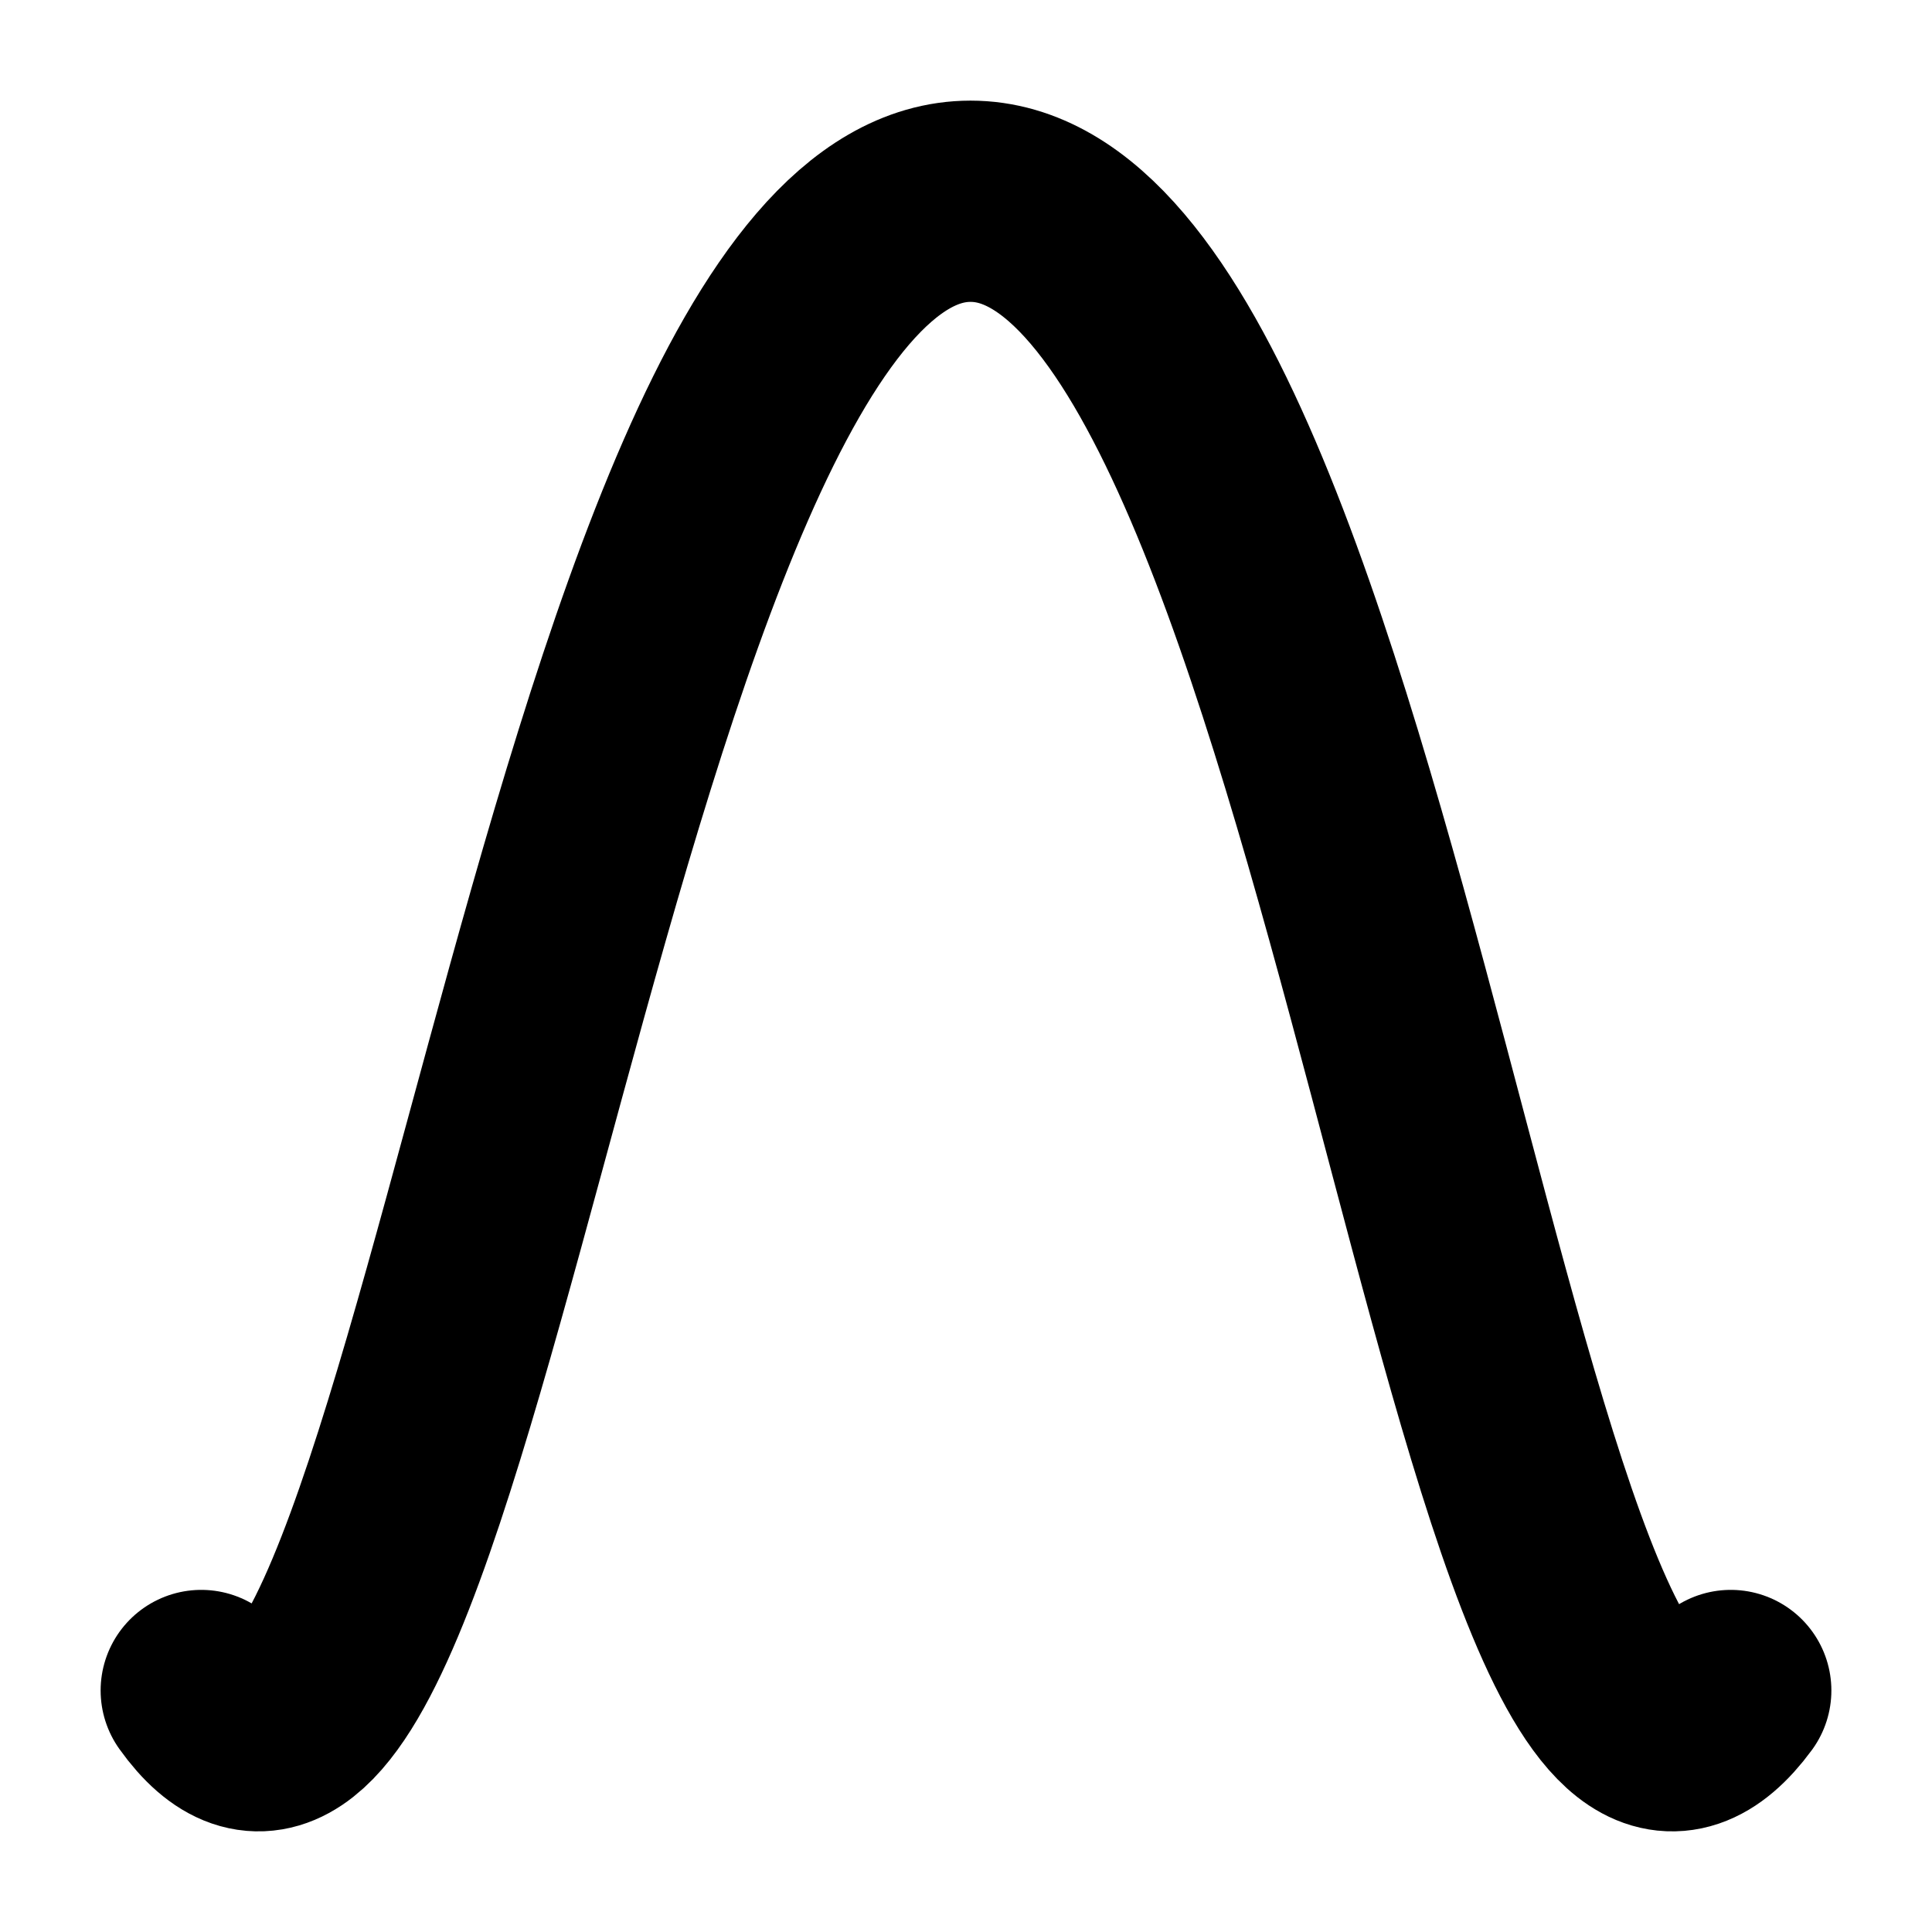 <svg xmlns="http://www.w3.org/2000/svg" width="48" height="48" fill="none" viewBox="0 0 48 48">
  <path stroke="currentColor" stroke-linecap="round" stroke-linejoin="round" stroke-width="5" d="M5 42c5.878 8.226 9.224-37 19.112-37C34 5 36.953 50.226 43 42"/>
</svg>
